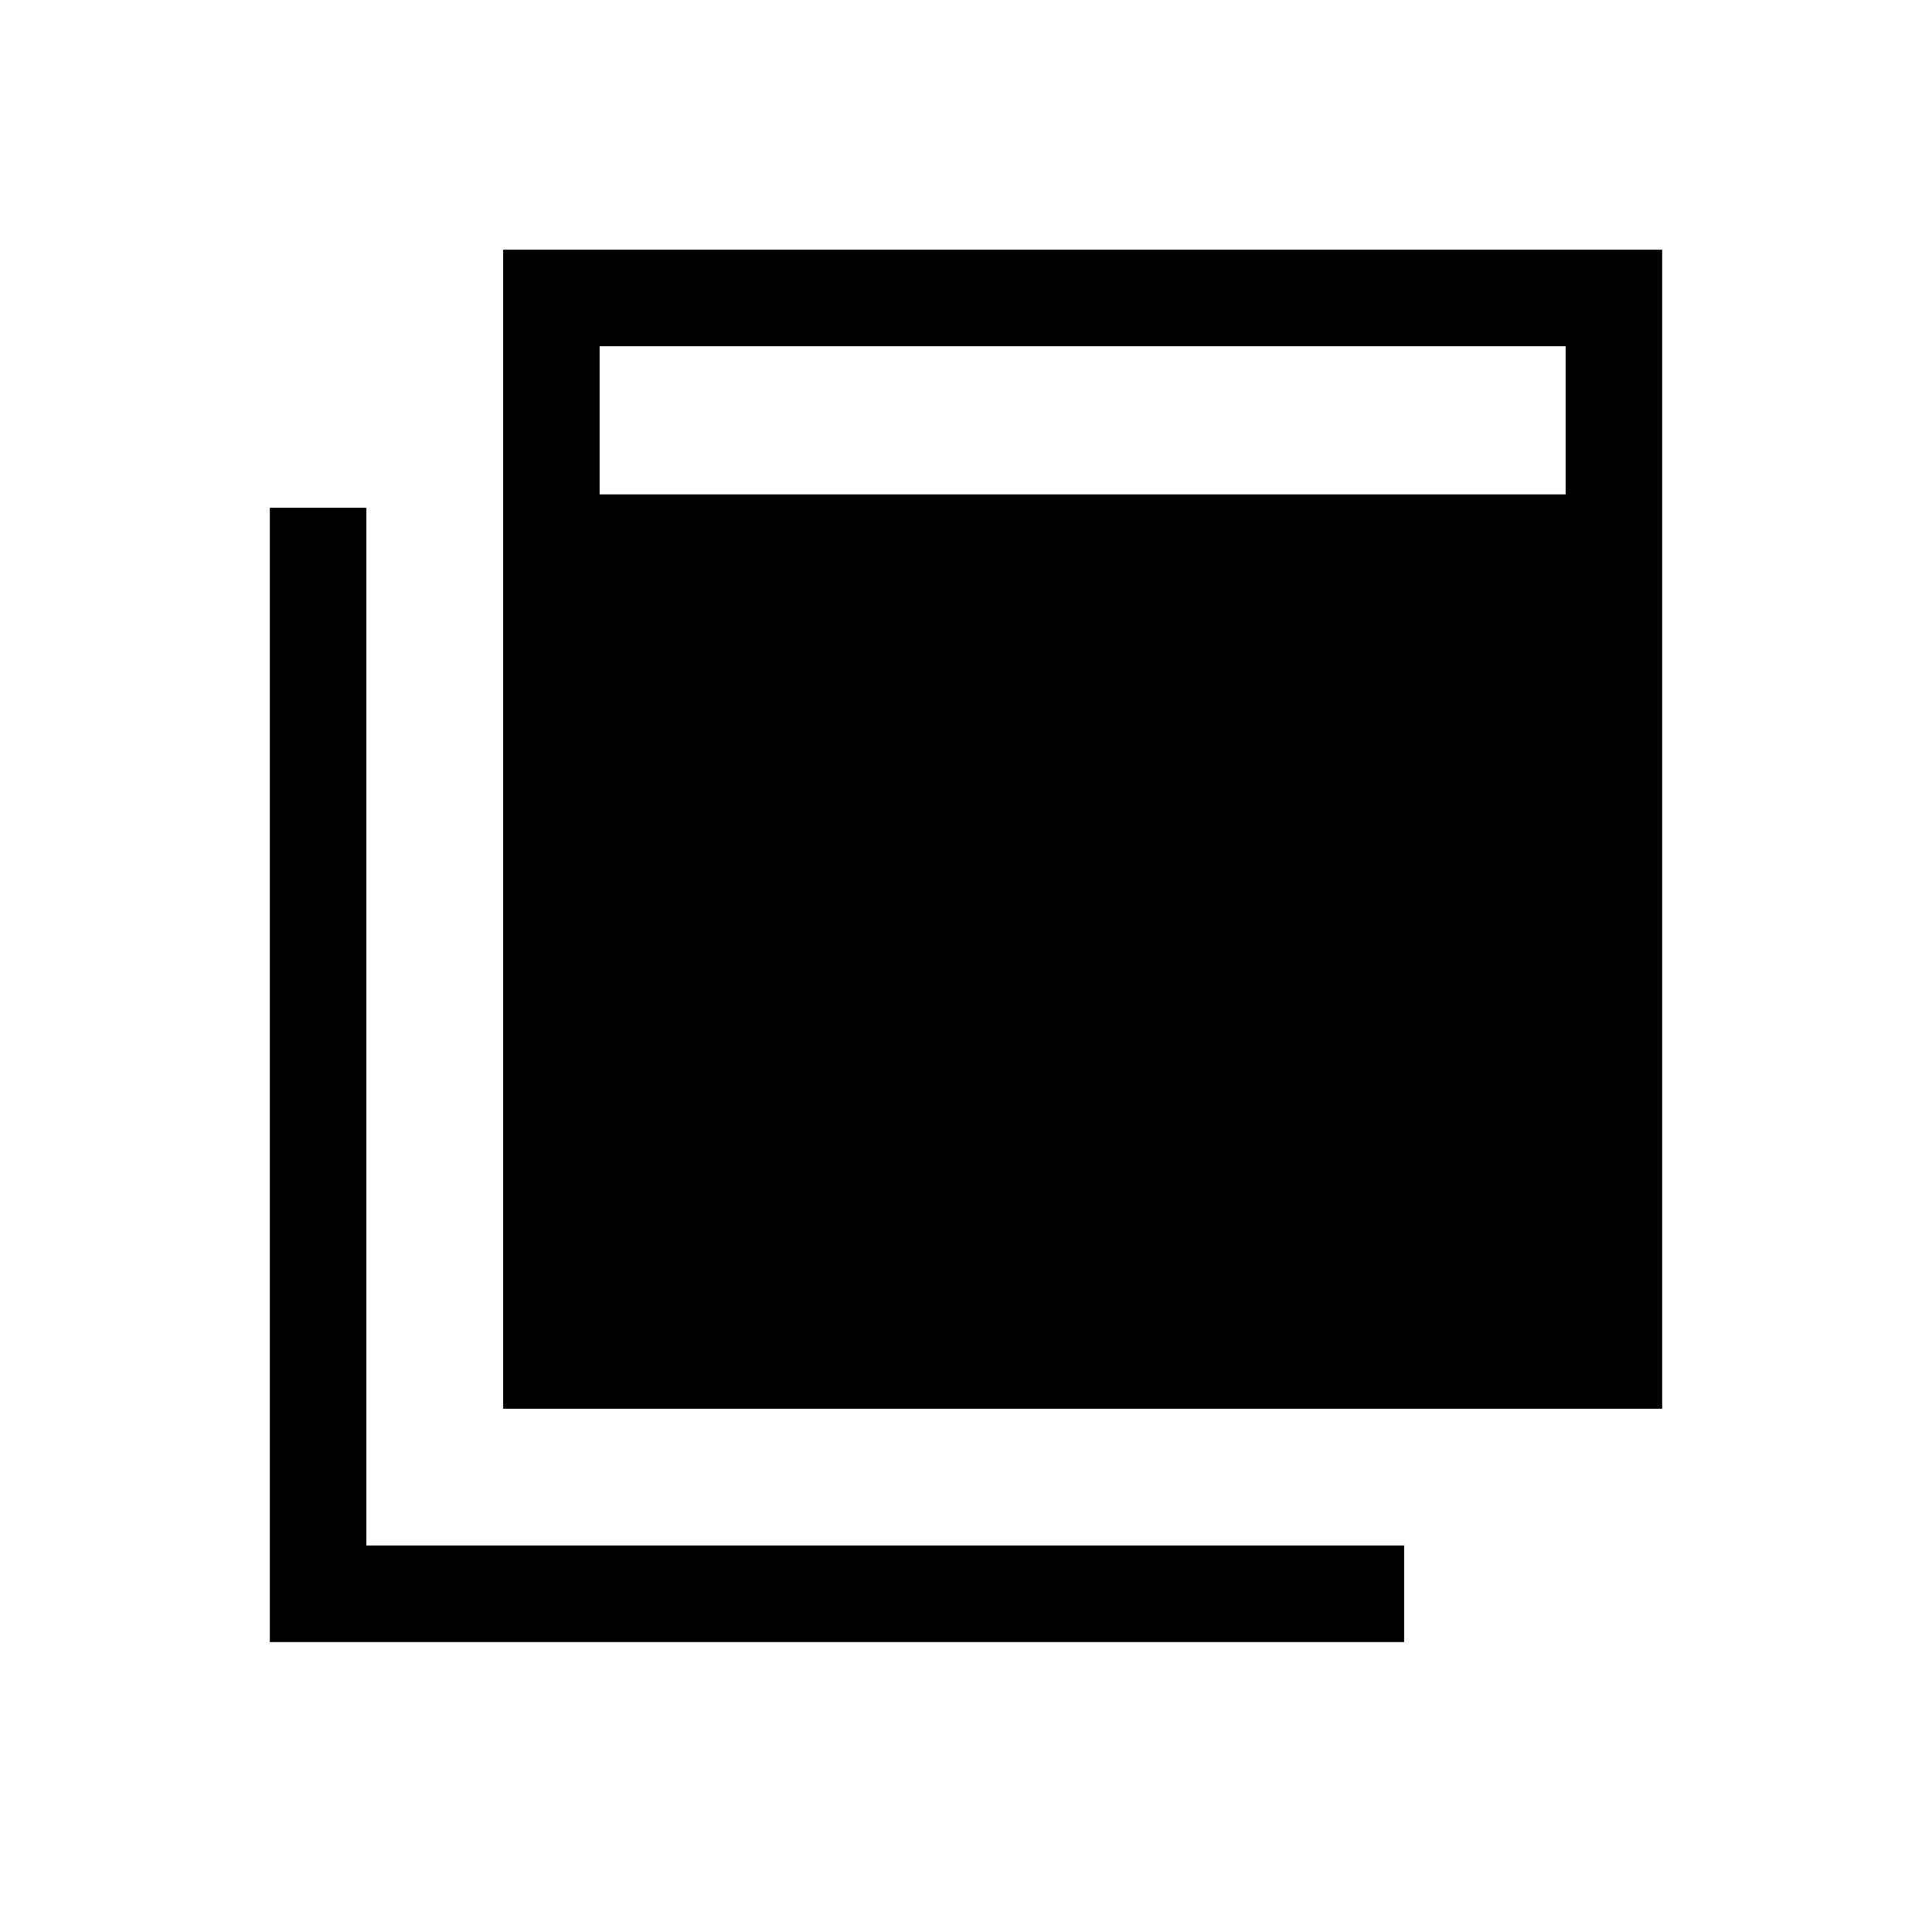 <svg xmlns="http://www.w3.org/2000/svg" height="20" viewBox="0 -960 960 960" width="20"><path d="M250.001-260.001v-575.921h575.92v575.921h-575.92ZM134.079-144.08v-563.611h47.96v515.651h515.652v47.96H134.079Zm163.882-570.266h480v-73.616h-480v73.616Z"/></svg>